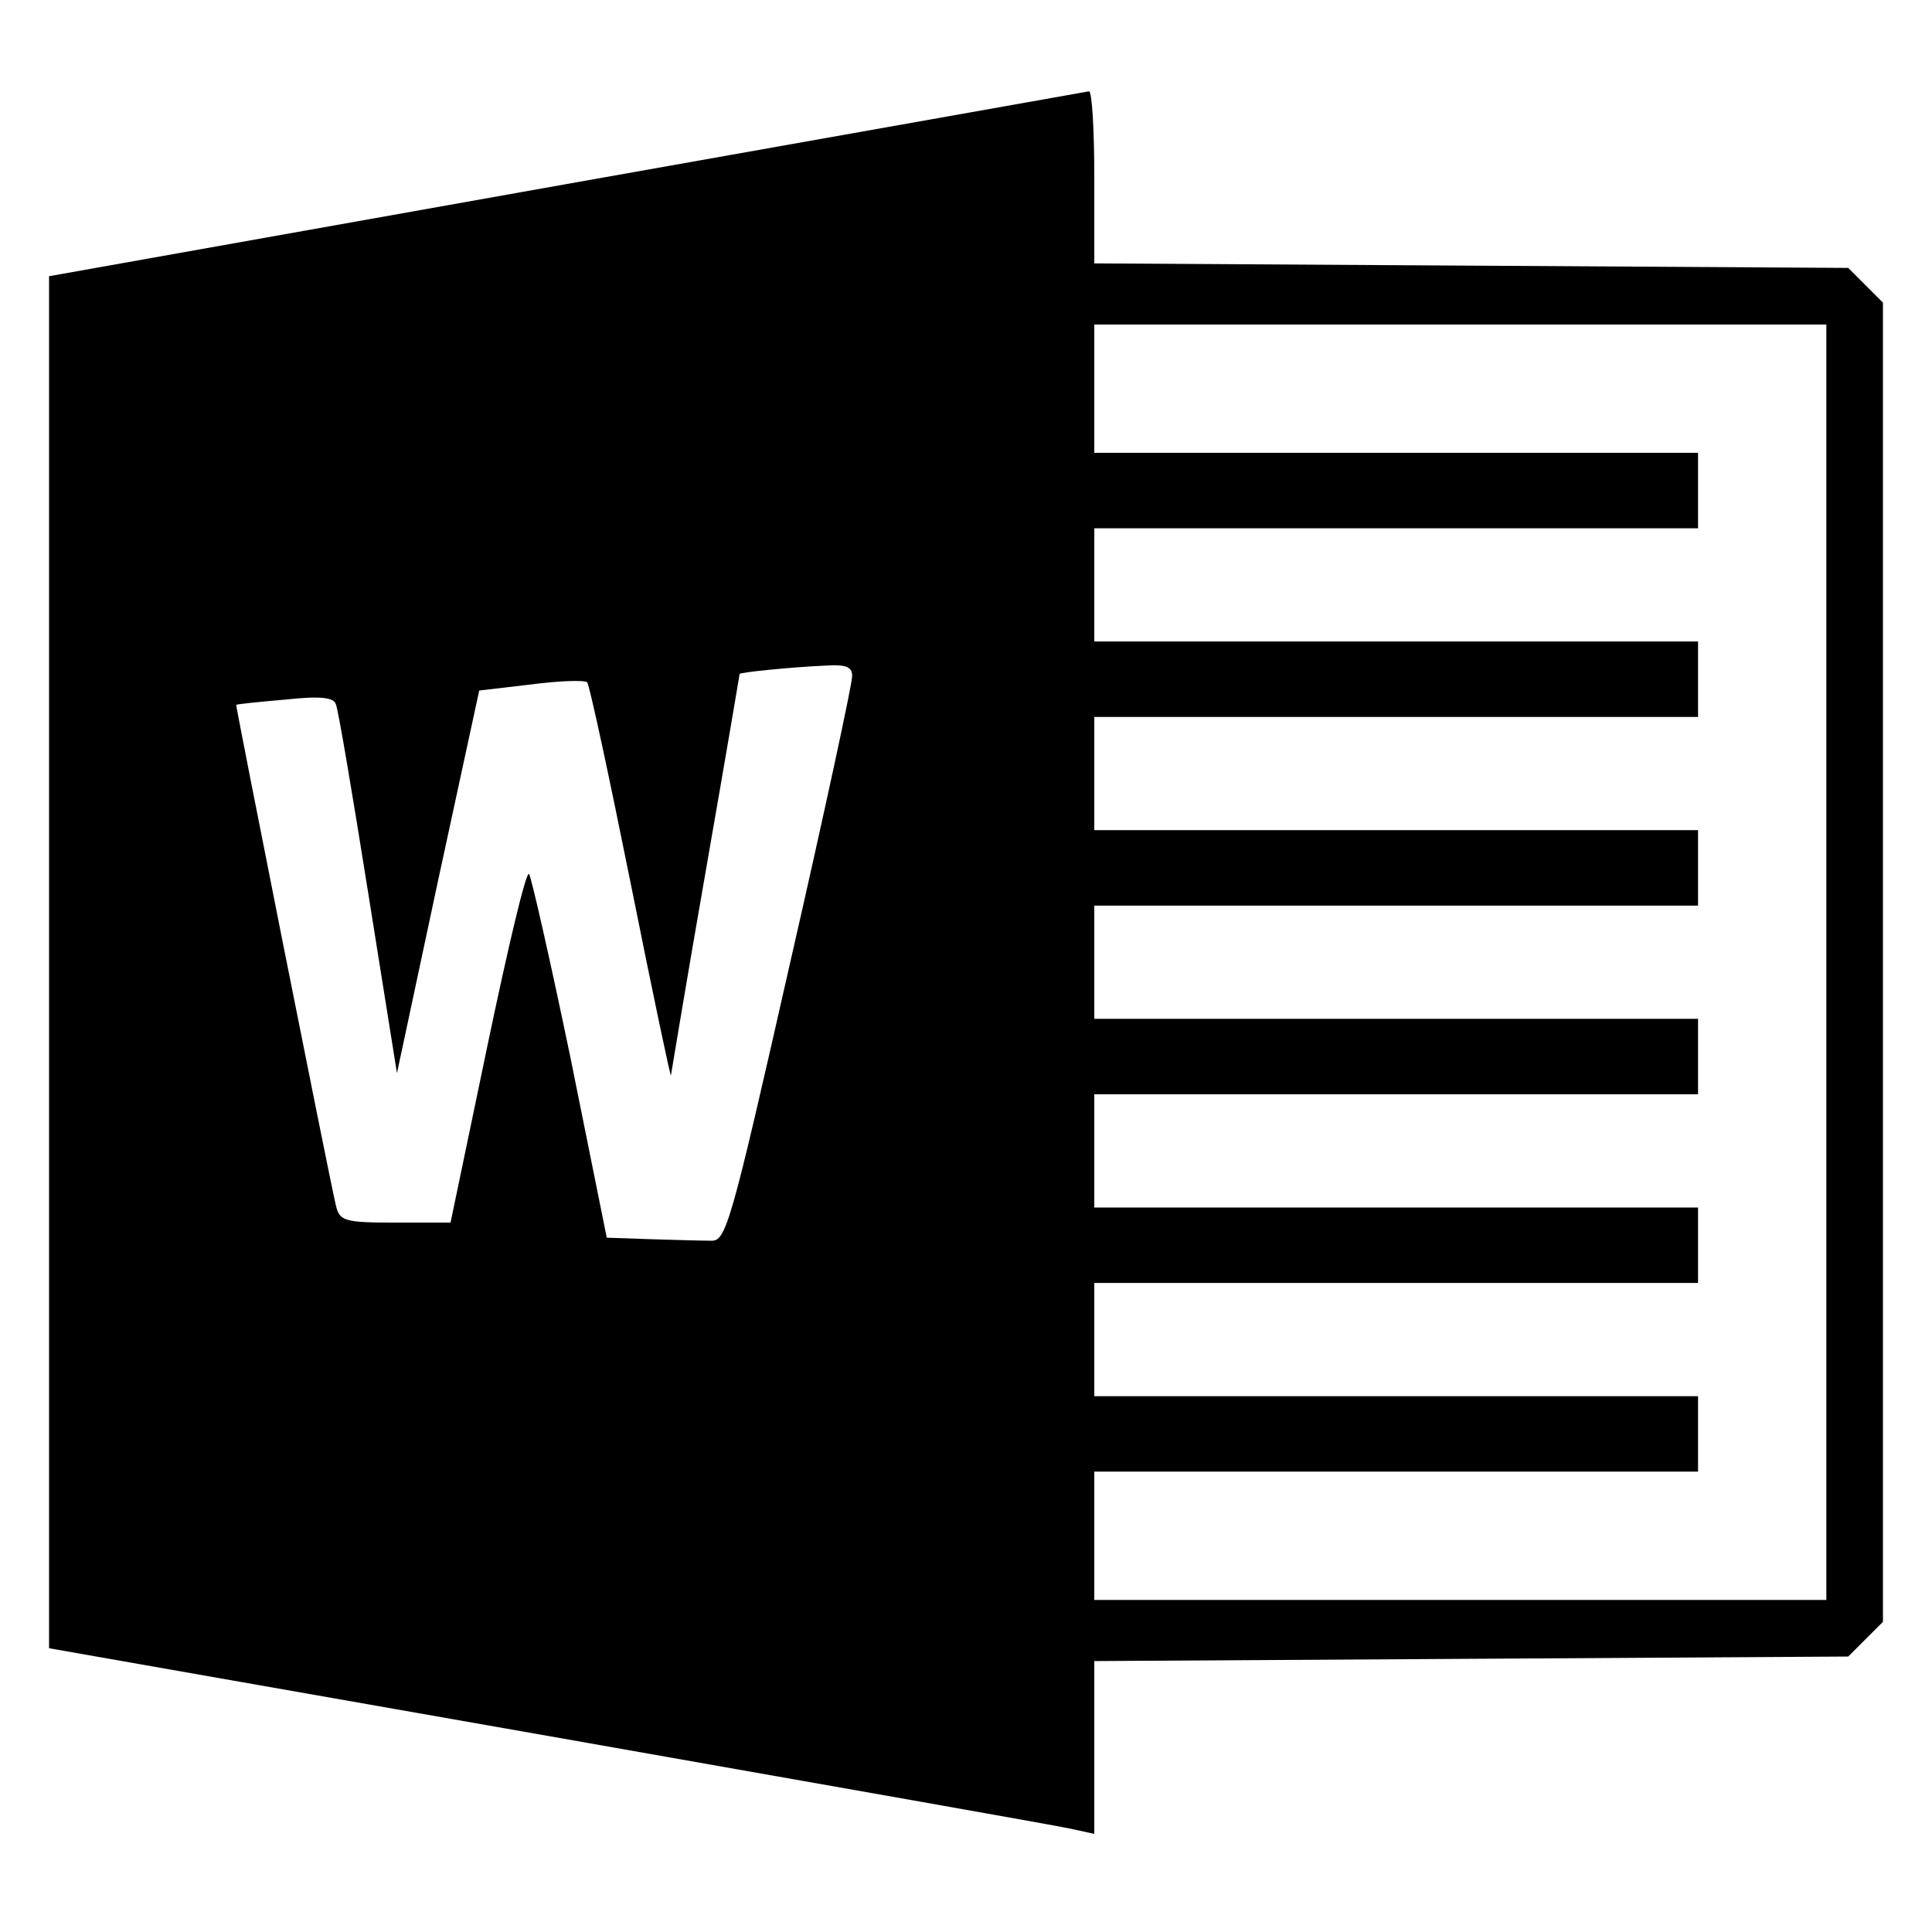 <?xml version="1.0" standalone="no"?>
<!DOCTYPE svg PUBLIC "-//W3C//DTD SVG 20010904//EN"
 "http://www.w3.org/TR/2001/REC-SVG-20010904/DTD/svg10.dtd">
<svg version="1.0" xmlns="http://www.w3.org/2000/svg"
 width="256pt" height="256pt" viewBox="0 0 256 256"
 preserveAspectRatio="xMidYMid meet">

<g transform="translate(0,256) scale(0.1,-0.1)"
fill="#000000" stroke="none">
<path d="M750 2316 l-685 -122 0 -909 0 -909 660 -116 c363 -64 675 -119 693
-123 l32 -7 0 115 0 114 500 3 499 3 23 23 23 23 0 874 0 874 -23 23 -23 23
-499 3 -500 3 0 114 c0 63 -3 114 -7 114 -5 -1 -316 -56 -693 -123z m1670
-1031 l0 -845 -485 0 -485 0 0 85 0 85 400 0 400 0 0 50 0 50 -400 0 -400 0 0
75 0 75 400 0 400 0 0 50 0 50 -400 0 -400 0 0 75 0 75 400 0 400 0 0 50 0 50
-400 0 -400 0 0 75 0 75 400 0 400 0 0 50 0 50 -400 0 -400 0 0 75 0 75 400 0
400 0 0 50 0 50 -400 0 -400 0 0 75 0 75 400 0 400 0 0 50 0 50 -400 0 -400 0
0 85 0 85 485 0 485 0 0 -845z m-1291 378 c0 -10 -37 -182 -83 -383 -78 -344
-84 -365 -104 -364 -12 0 -48 1 -80 2 l-58 2 -48 238 c-27 130 -52 240 -55
244 -4 4 -28 -98 -55 -227 l-49 -235 -73 0 c-68 0 -74 2 -79 23 -10 43 -133
662 -132 663 1 1 30 4 65 7 46 5 64 3 67 -6 3 -6 22 -119 43 -251 l38 -238 54
253 55 254 68 8 c38 5 71 6 75 3 3 -3 29 -124 58 -268 29 -145 53 -258 53
-253 1 6 21 127 46 270 25 143 45 261 45 262 0 2 67 9 113 11 29 2 37 -2 36
-15z"/>
</g>
</svg>
